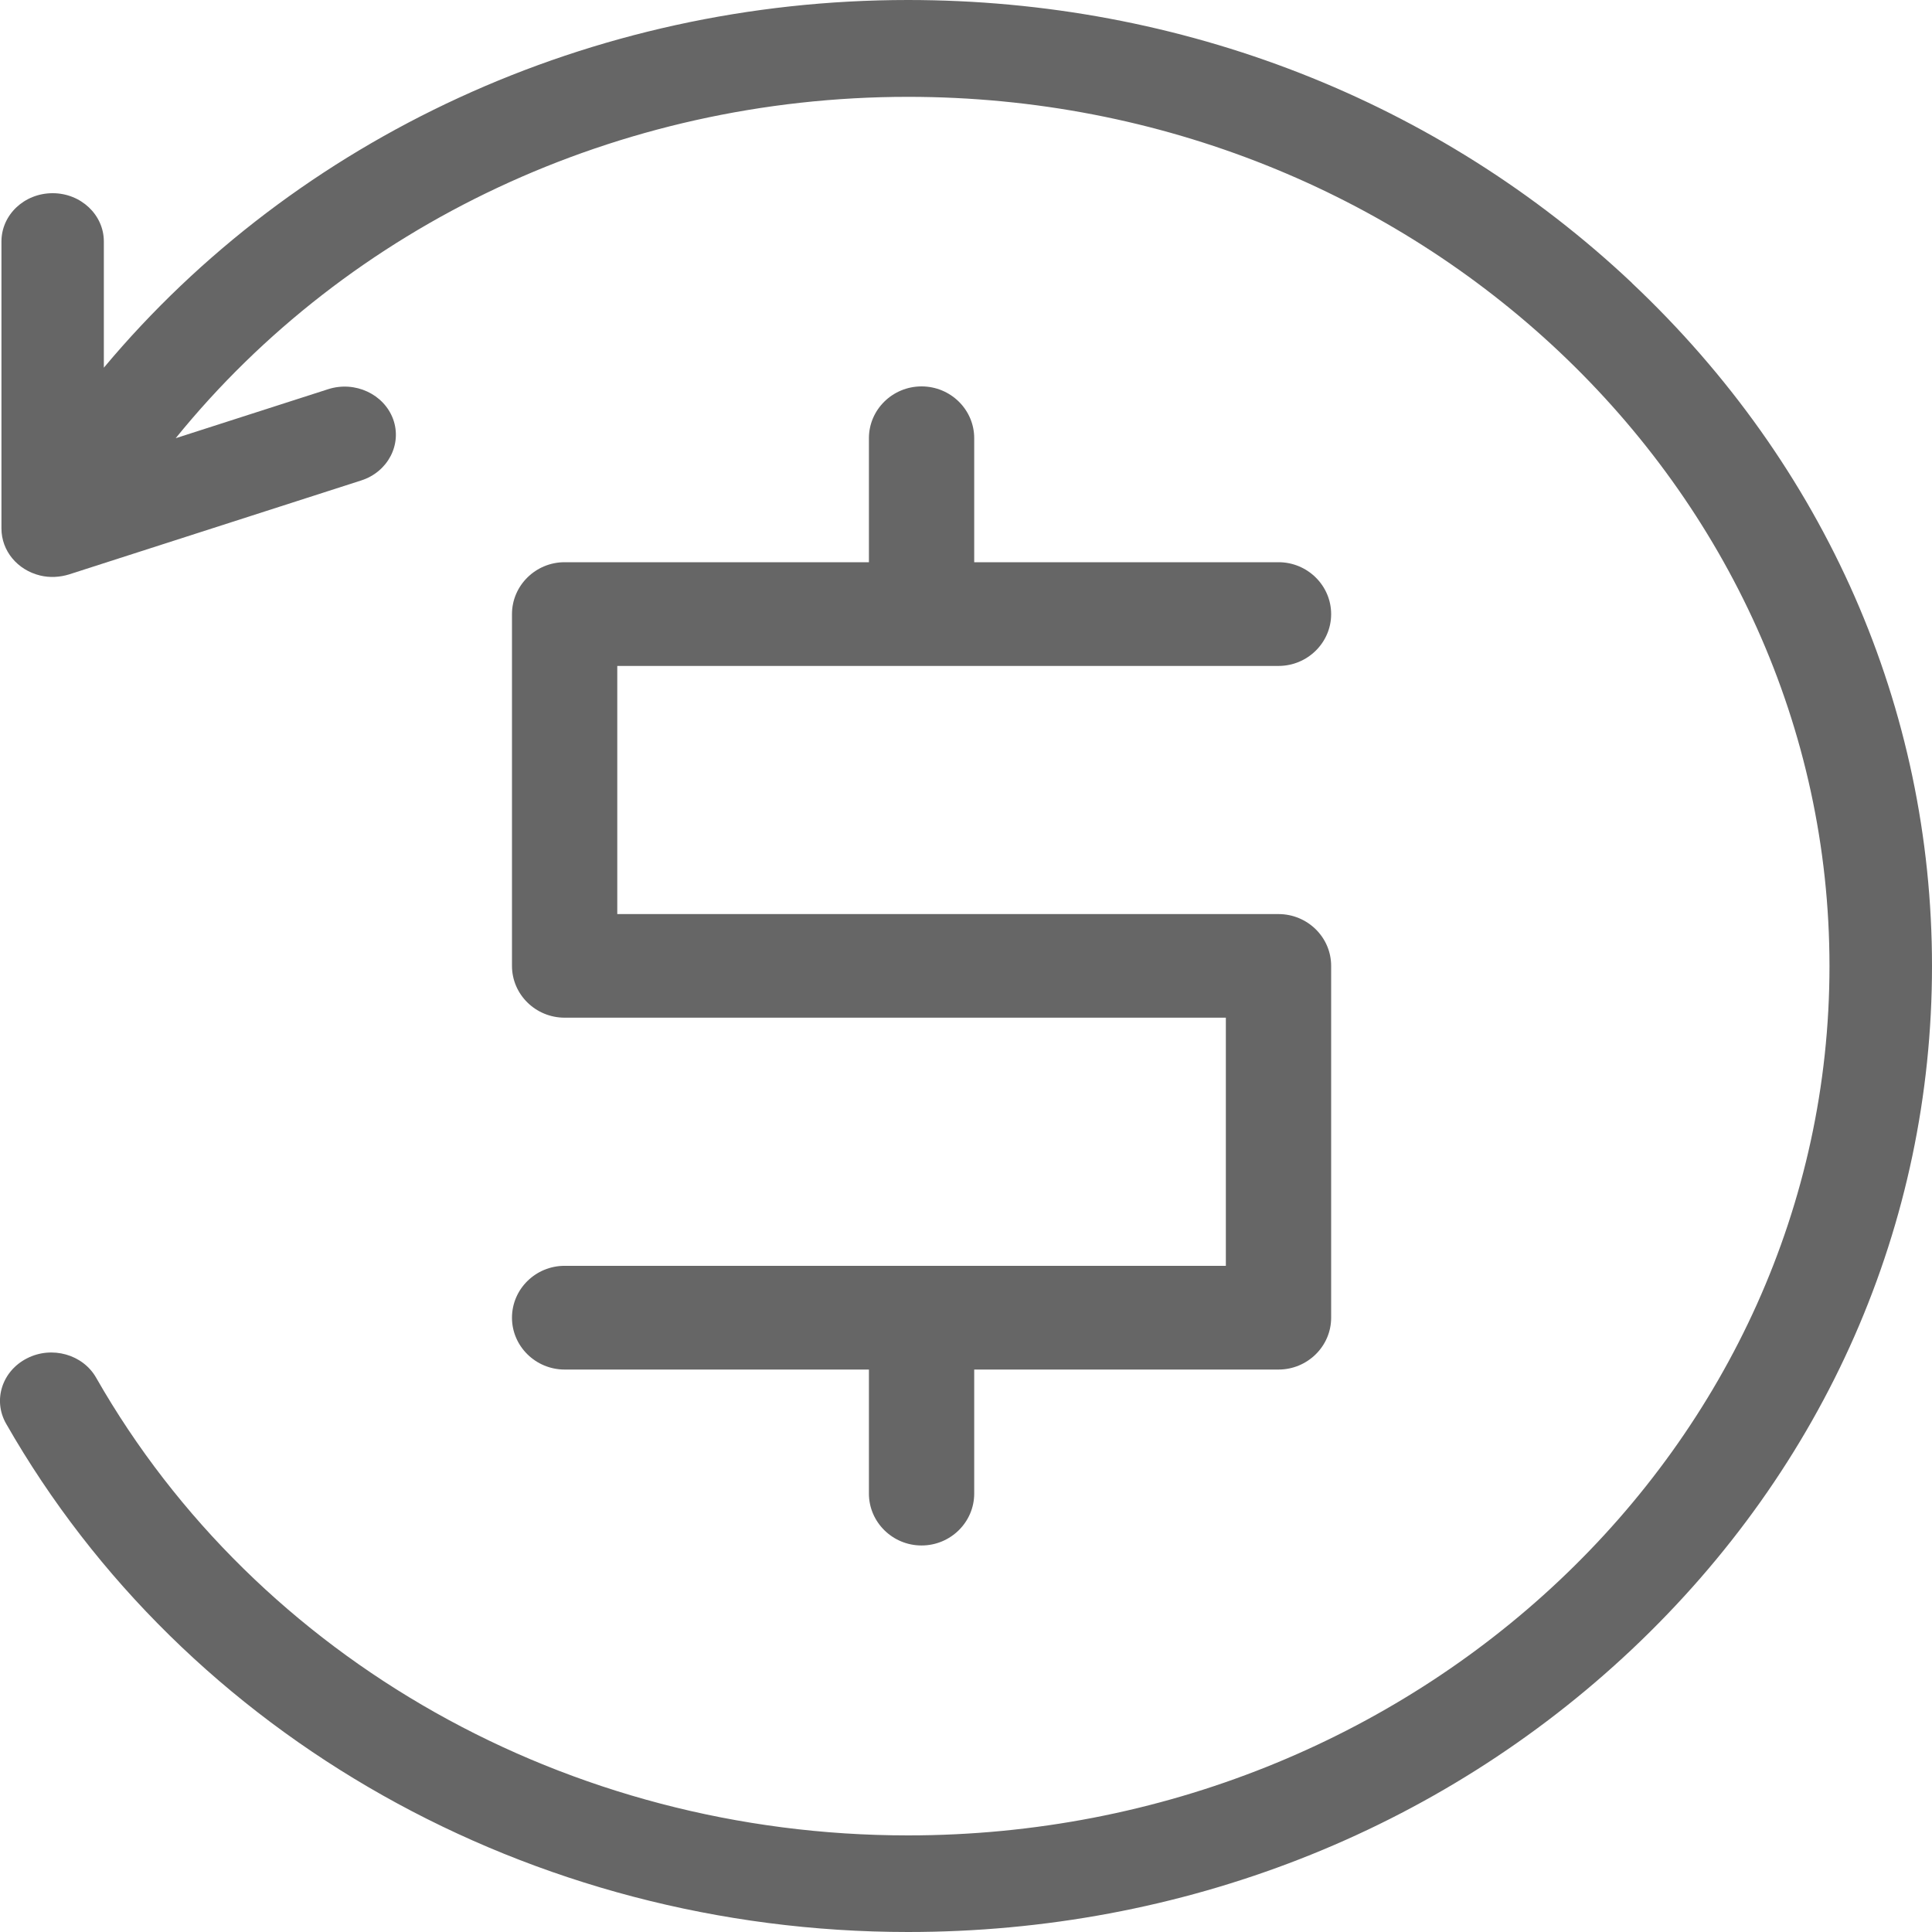 <svg width="16" height="16" viewBox="0 0 16 16" fill="none" xmlns="http://www.w3.org/2000/svg">
    <path d="M13.515 2.343L13.516 2.345C15.118 3.856 16 5.865 16 8.001C16 10.137 15.118 12.146 13.516 13.658C11.915 15.168 9.785 16 7.52 16C4.397 16 1.534 14.387 0.051 11.791C-0.061 11.596 0.017 11.354 0.224 11.249C0.429 11.144 0.687 11.216 0.797 11.411C2.132 13.749 4.708 15.2 7.519 15.2C11.728 15.2 15.151 11.971 15.151 8.001C15.151 4.032 11.728 0.802 7.519 0.802C5.118 0.802 2.886 1.863 1.455 3.629L2.718 3.223C2.94 3.152 3.18 3.264 3.256 3.472C3.331 3.68 3.213 3.908 2.991 3.979L0.572 4.757C0.497 4.78 0.413 4.786 0.332 4.766C0.143 4.72 0.012 4.561 0.012 4.377V2C0.012 1.779 0.201 1.6 0.436 1.6C0.67 1.6 0.86 1.779 0.86 2V3.045C2.453 1.14 4.895 0 7.519 0C9.784 0 11.913 0.833 13.515 2.343Z" fill="#666666" />
    <path d="M5.112 7.57H10.588C10.828 7.57 11.024 7.762 11.024 7.999V10.913C11.024 11.149 10.828 11.342 10.588 11.342H8.068V12.369C8.068 12.606 7.872 12.799 7.632 12.799C7.392 12.799 7.196 12.606 7.196 12.369V11.342H4.676C4.436 11.342 4.24 11.149 4.24 10.913C4.24 10.675 4.436 10.483 4.676 10.483H10.152V8.428H4.676C4.436 8.428 4.24 8.236 4.24 7.999V5.086C4.24 4.849 4.436 4.656 4.676 4.656H7.196V3.629C7.196 3.392 7.392 3.2 7.632 3.2C7.872 3.2 8.068 3.392 8.068 3.629V4.656H10.588C10.828 4.656 11.024 4.849 11.024 5.086C11.024 5.322 10.828 5.515 10.588 5.515H5.112V7.57Z" fill="#666666" />
</svg>
    